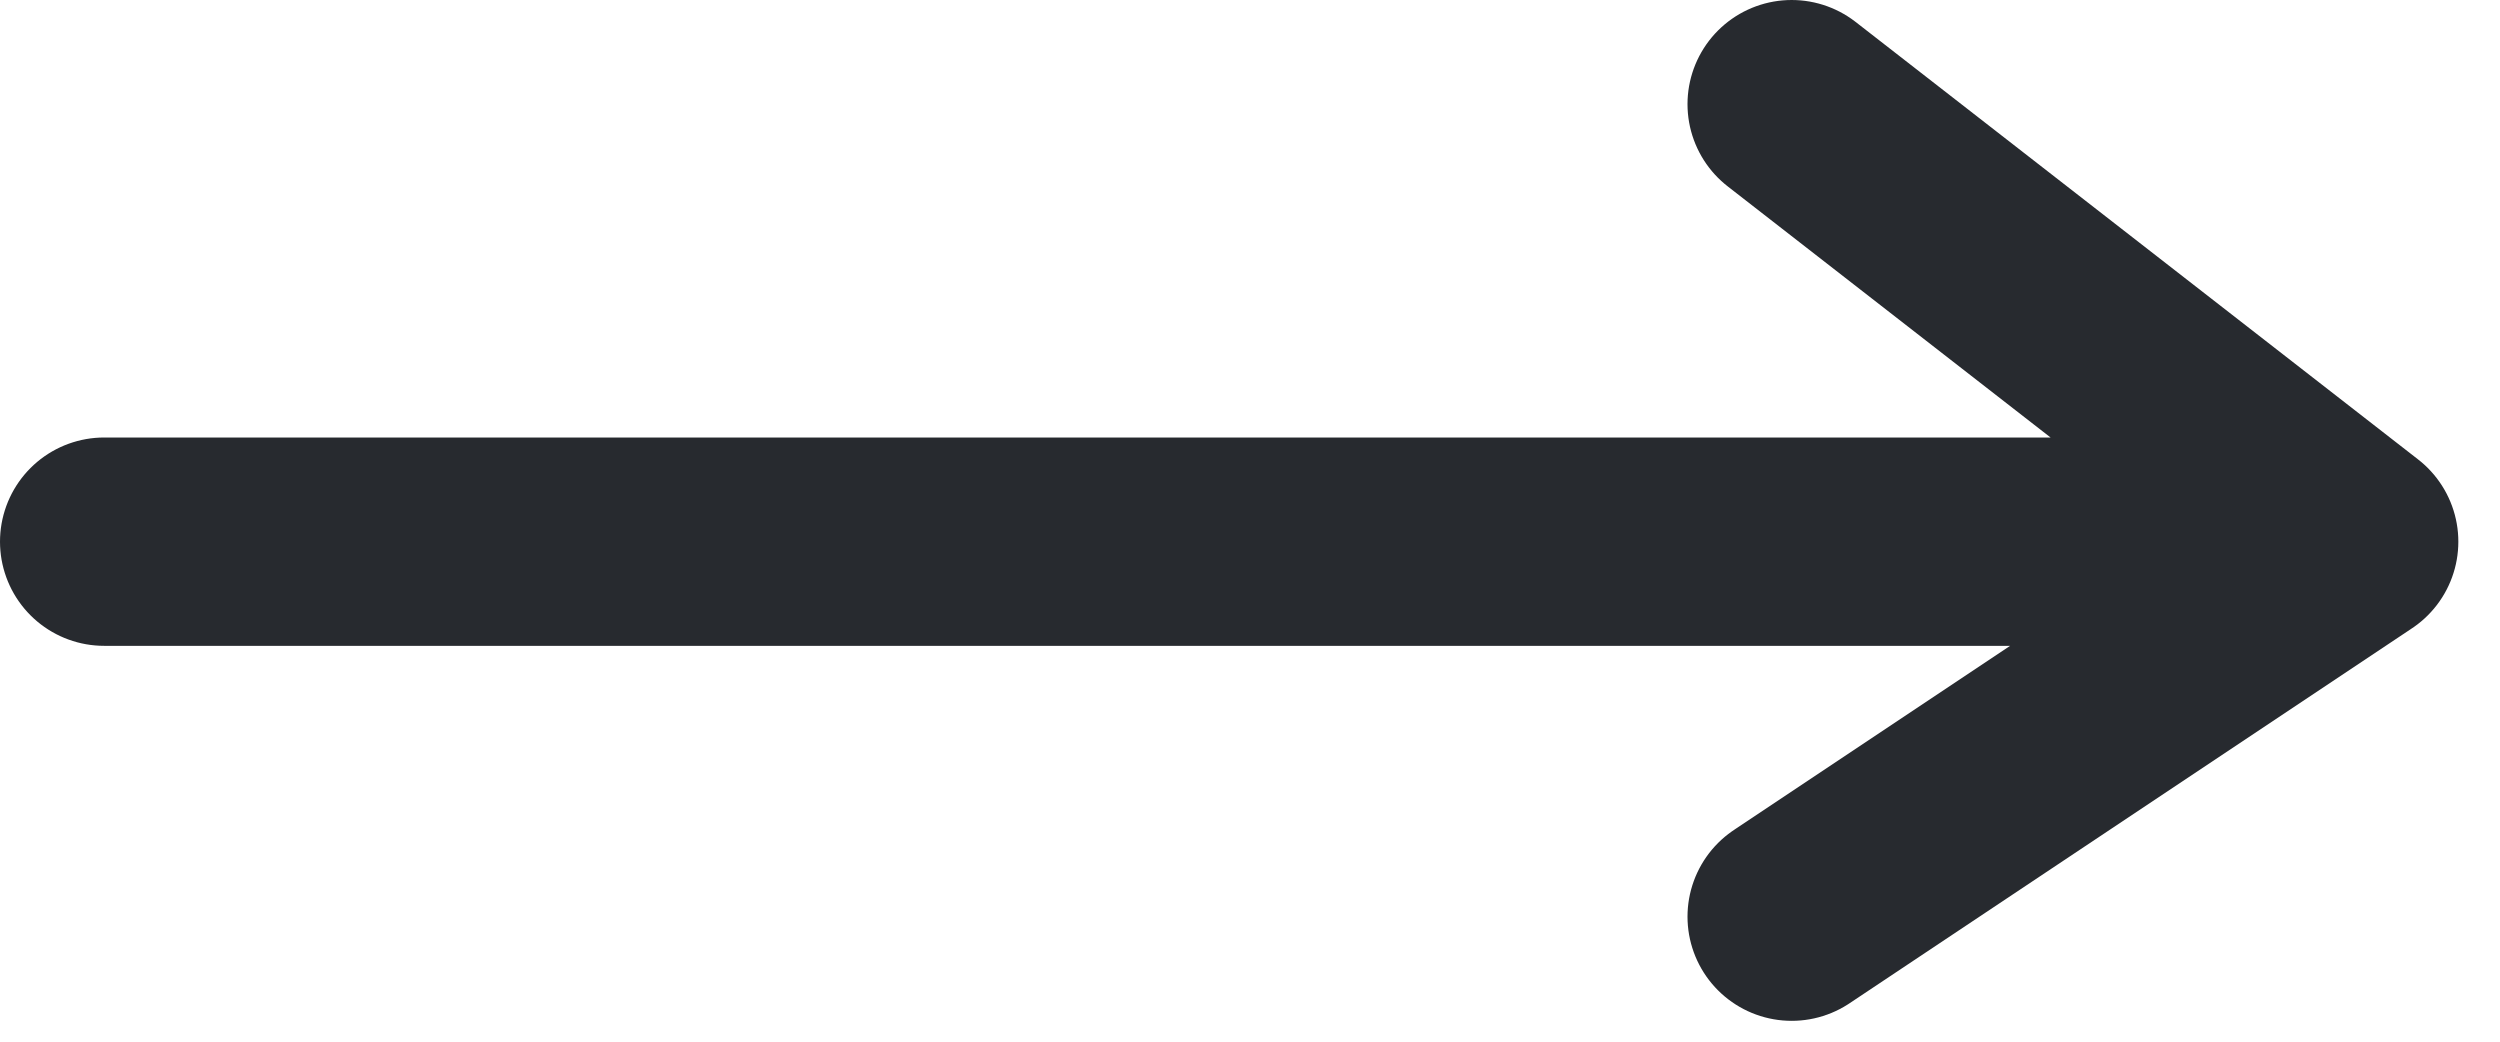 <svg width="24" height="10" viewBox="0 0 24 10" fill="none" xmlns="http://www.w3.org/2000/svg">
<path d="M1 5.2H5.8H22.6M22.6 5.2L17.2 1L22.6 5.2ZM22.6 5.2L17.2 8.8L22.6 5.2Z" fill="#D9D9D9"/>
<path d="M1 5.2H5.8H22.6M22.6 5.2L17.2 1M22.6 5.2L17.2 8.8" stroke="#272a2f" stroke-width="2" stroke-linecap="round" stroke-linejoin="round"/>
</svg>
